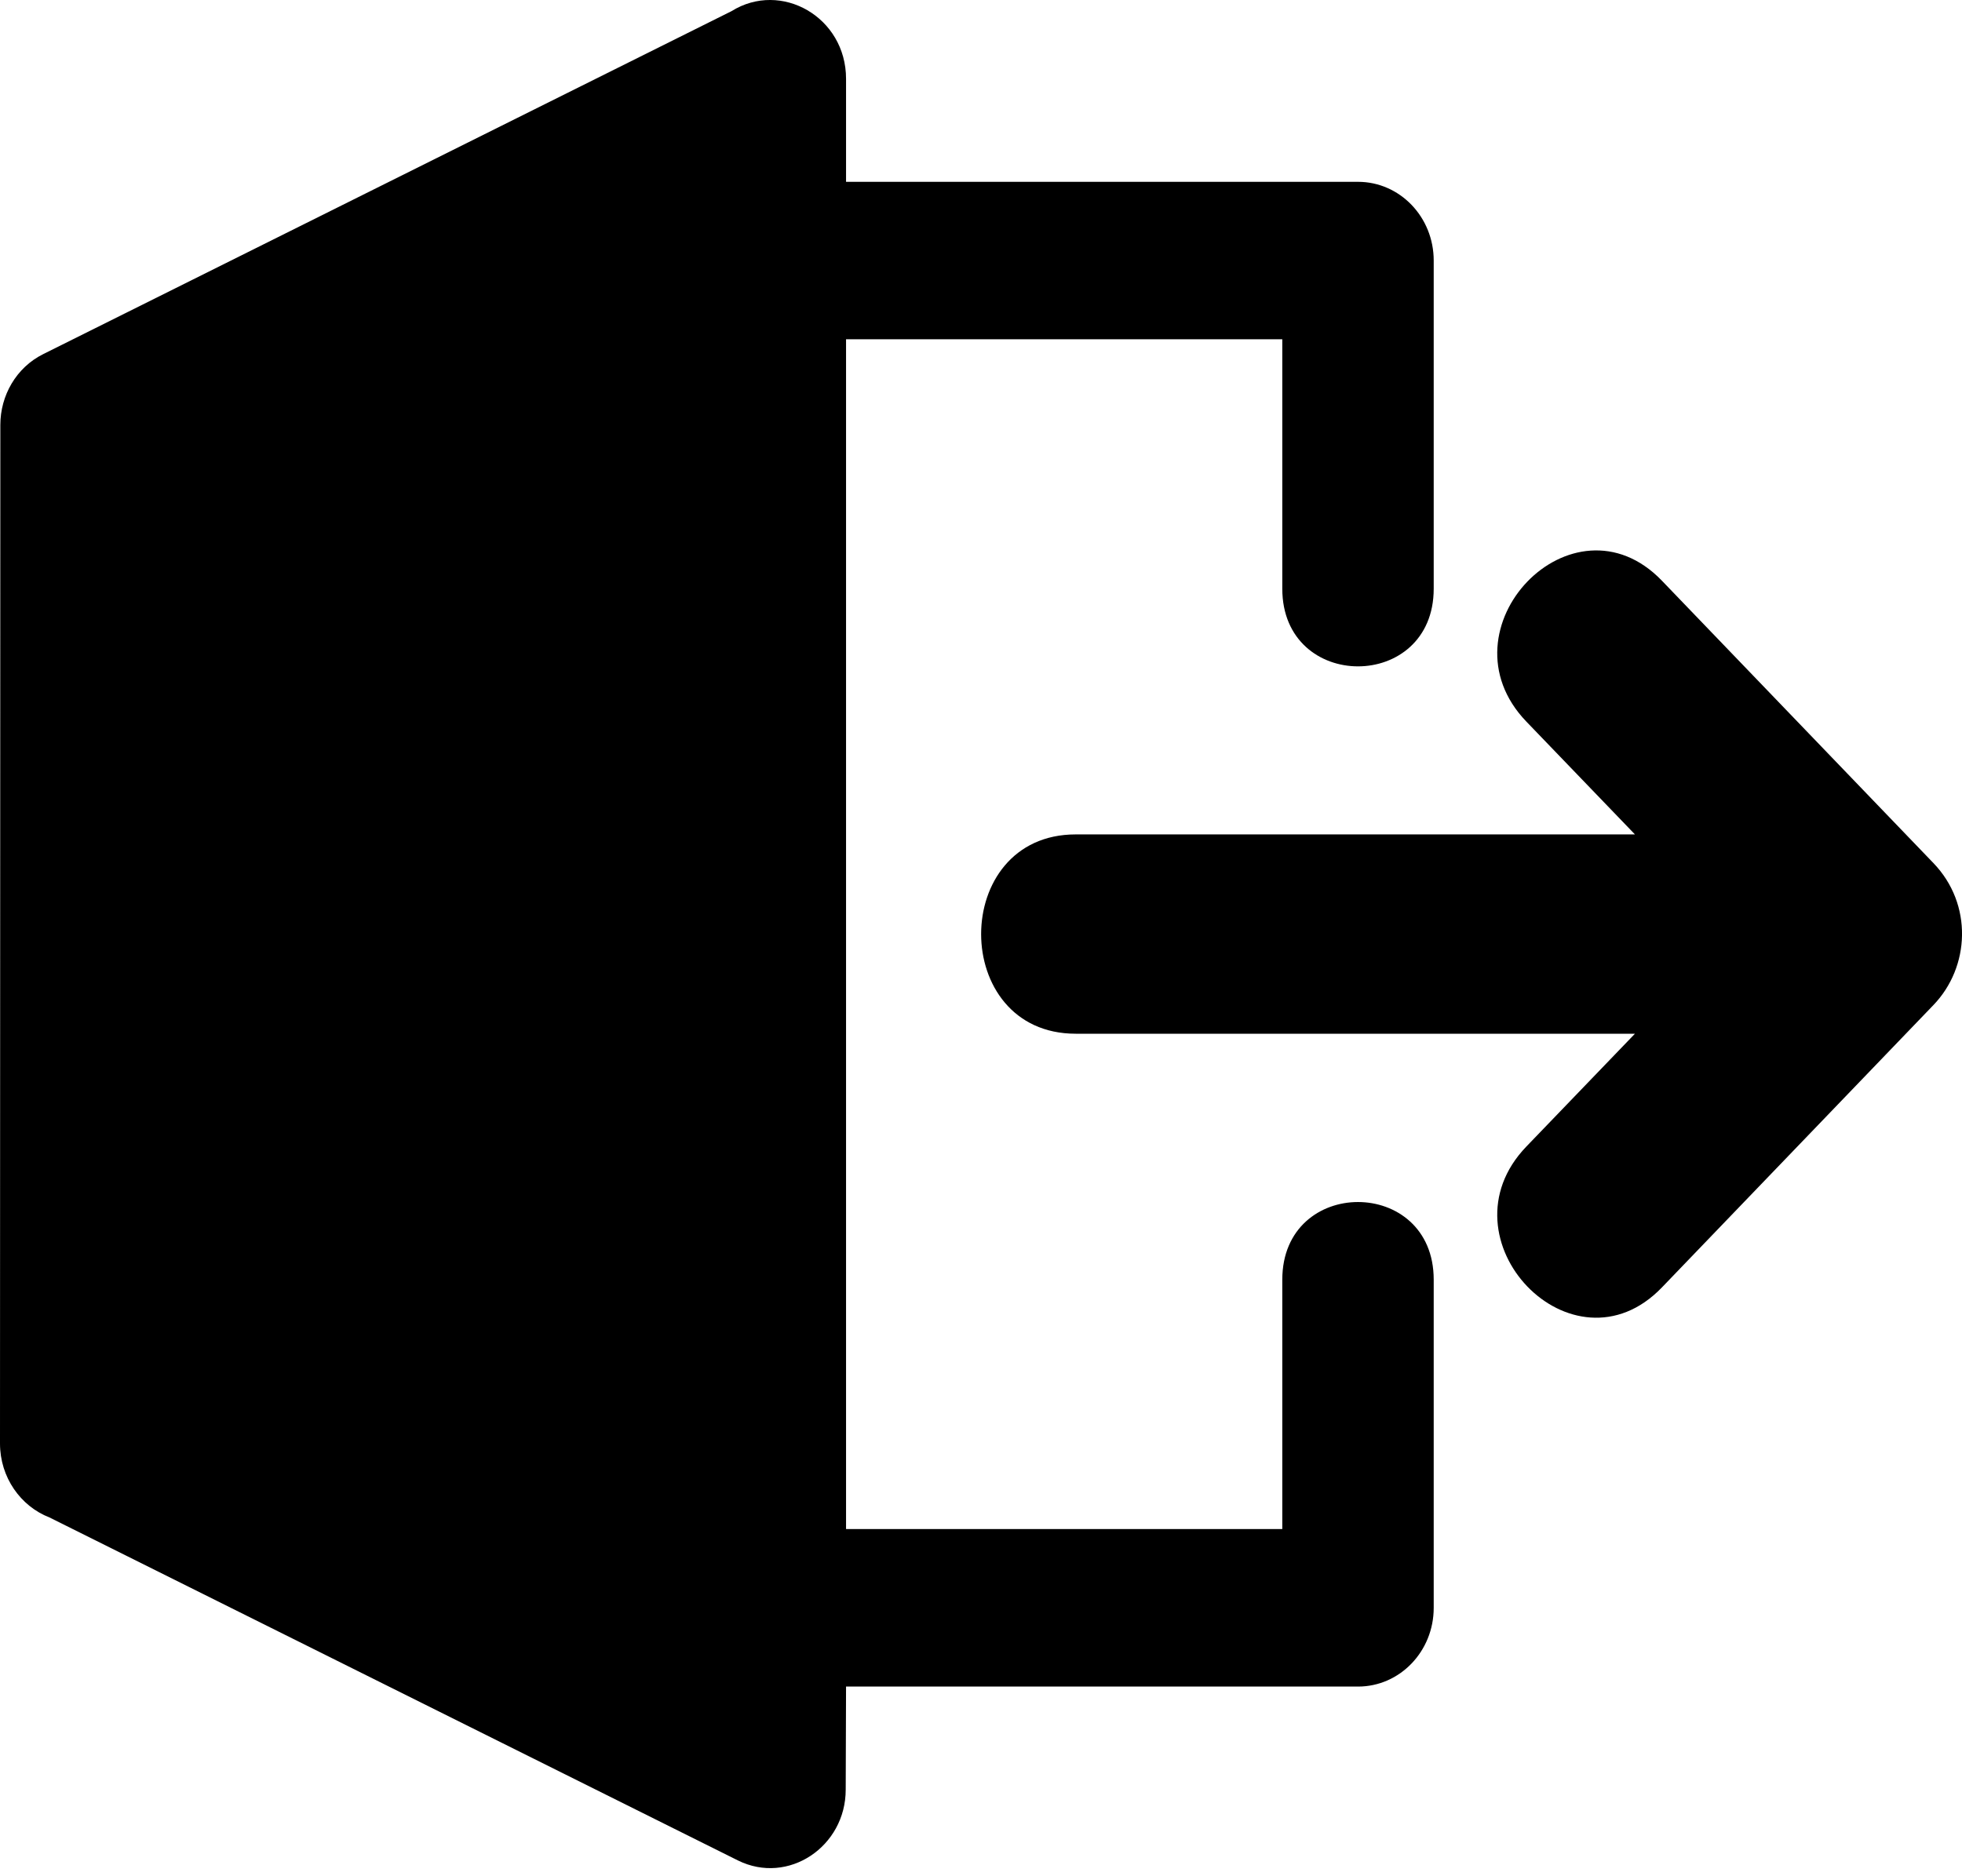 <svg width="23" height="22" viewBox="0 0 23 22" fill="none" xmlns="http://www.w3.org/2000/svg">
<path fill-rule="evenodd" clip-rule="evenodd" d="M0.507 4.152L8.575 0.131C9.157 -0.232 9.918 0.2 9.918 0.924V2.132H15.92C16.41 2.132 16.807 2.545 16.807 3.055V6.903C16.807 8.117 15.032 8.117 15.032 6.903V3.978H9.918V17.929H15.032V15.005C15.032 13.791 16.807 13.791 16.807 15.005V18.853C16.807 19.363 16.41 19.776 15.92 19.776H9.918L9.914 20.984C9.915 21.652 9.24 22.108 8.649 21.814L0.58 17.793C0.242 17.662 0 17.323 0 16.926L0.004 4.982C0.004 4.639 0.189 4.31 0.507 4.152ZM12.61 9.784C11.132 9.784 11.132 12.121 12.61 12.121H19.166L17.893 13.444C16.849 14.53 18.437 16.182 19.482 15.096L22.665 11.785C23.094 11.339 23.13 10.603 22.665 10.12L19.482 6.809C18.437 5.723 16.849 7.375 17.893 8.461L19.166 9.784H12.61Z" fill="black"/>
</svg>
